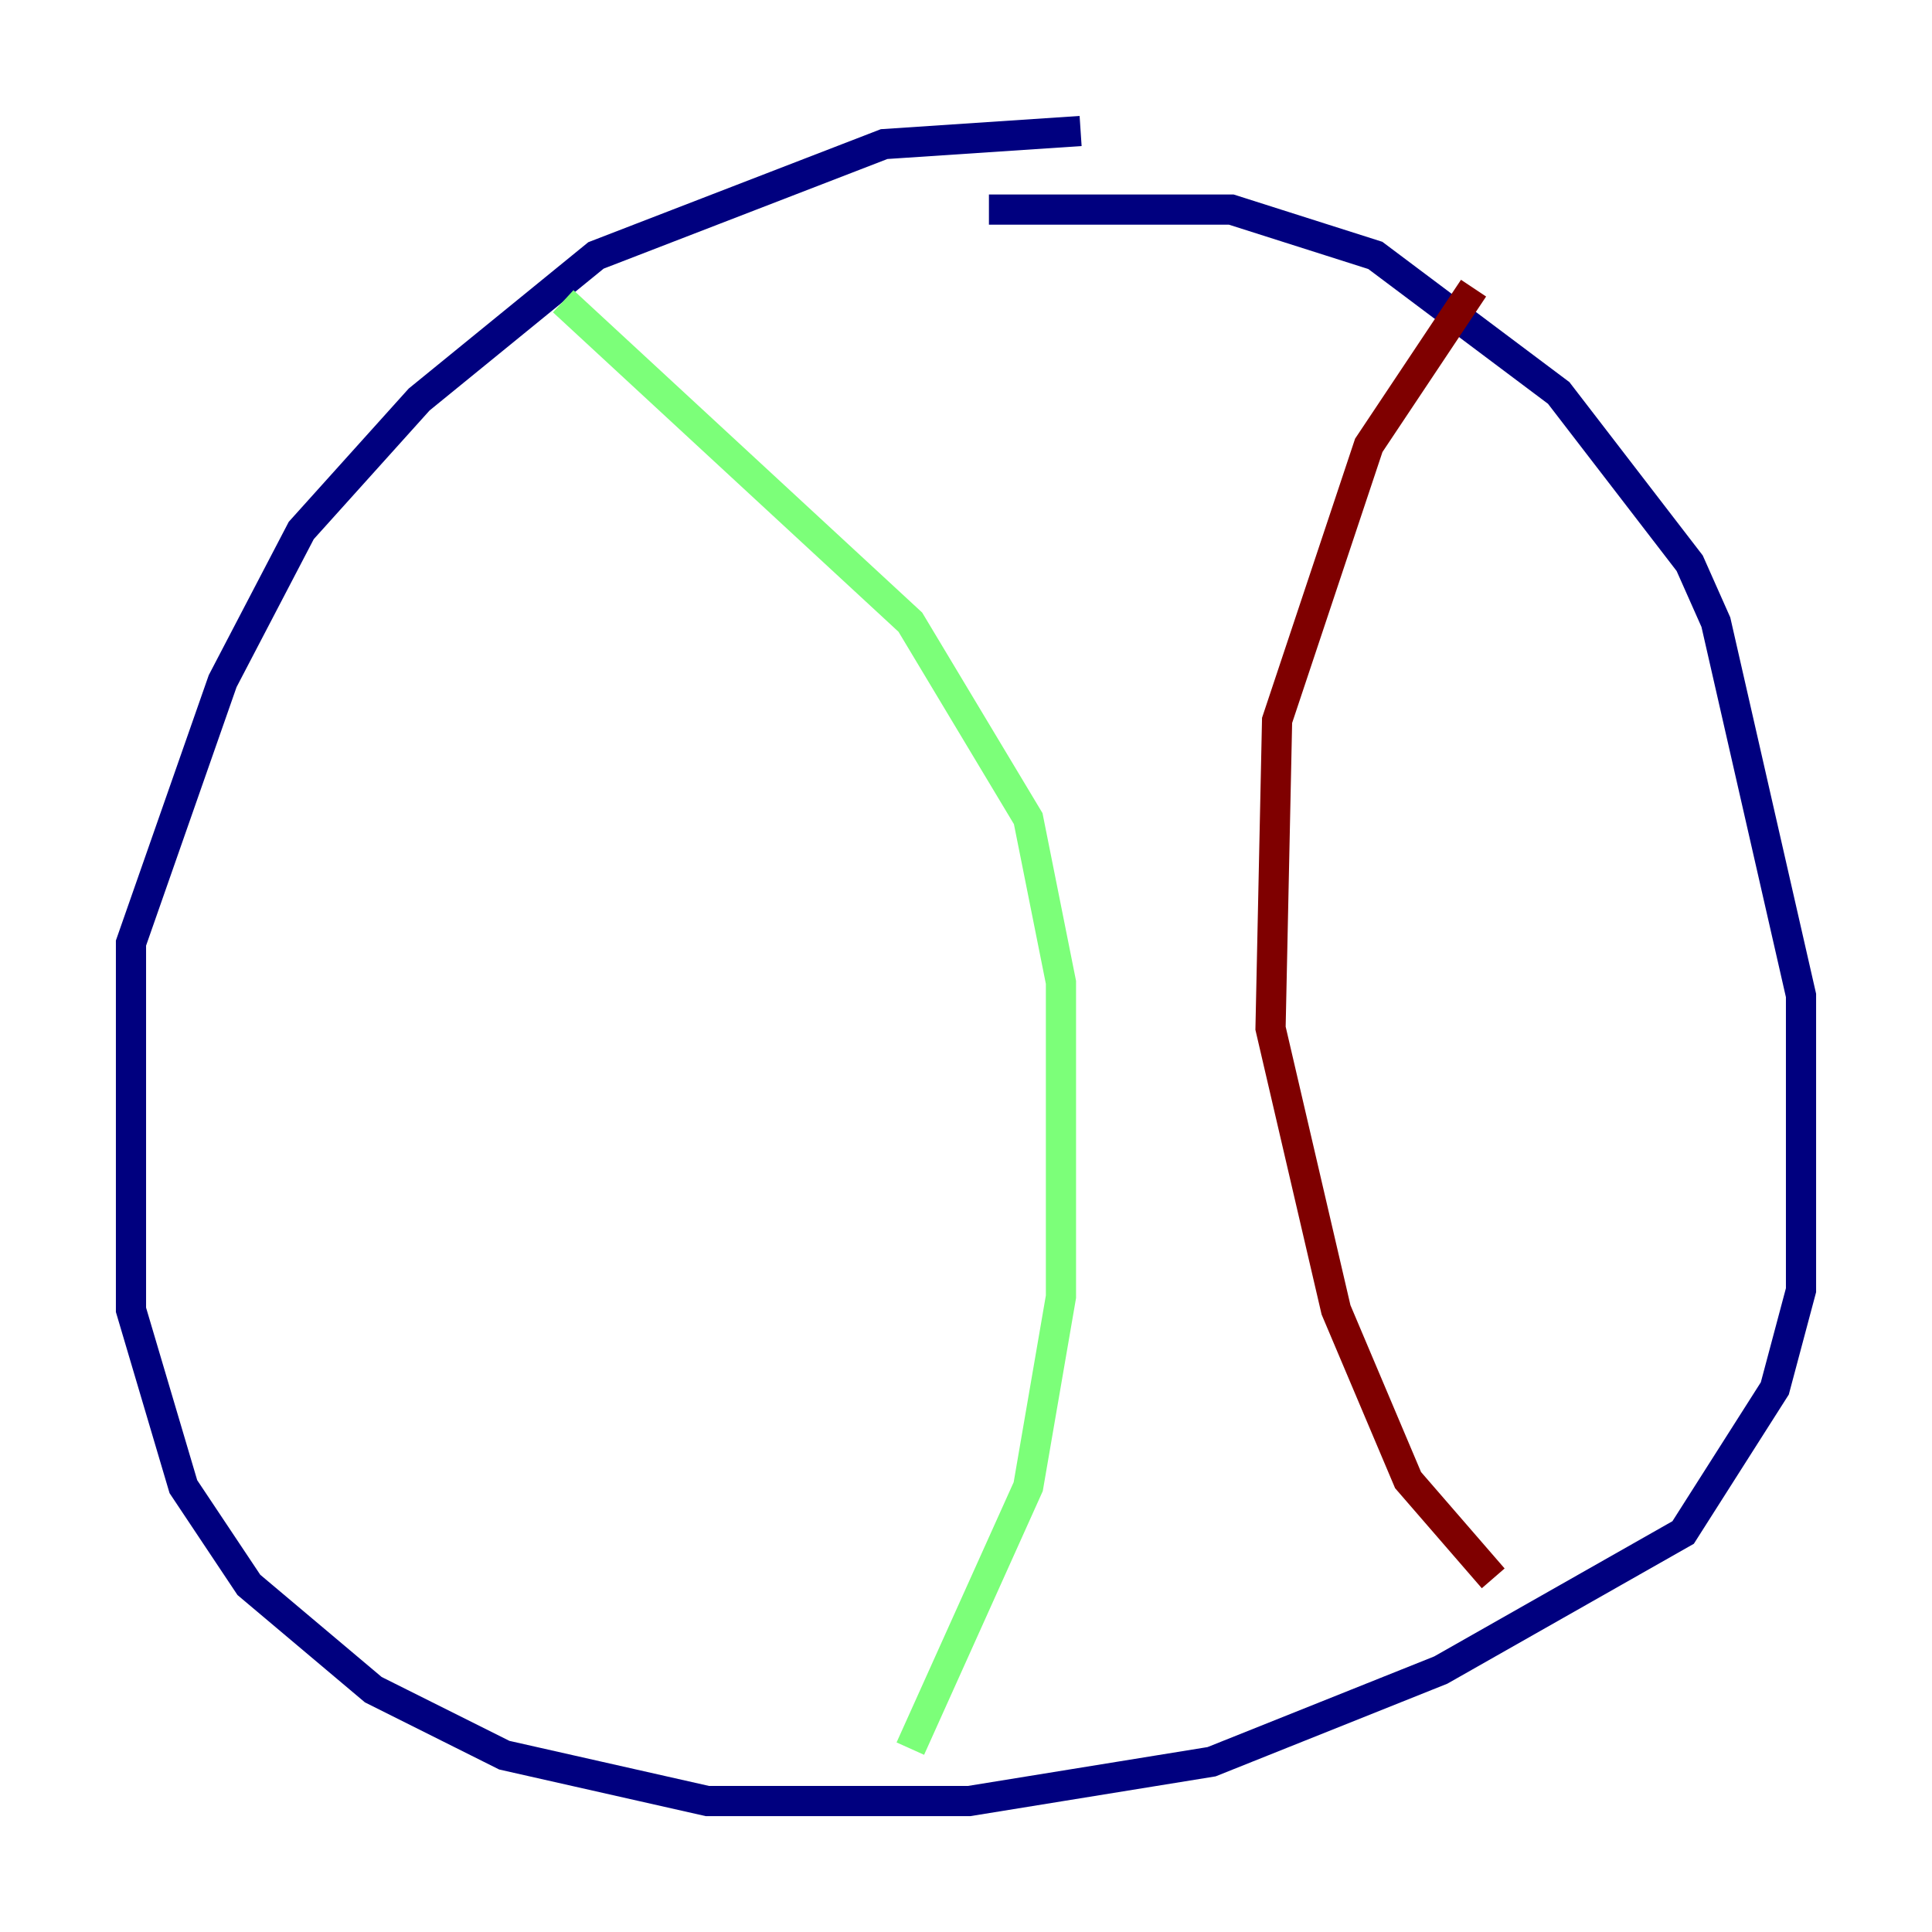 <?xml version="1.0" encoding="utf-8" ?>
<svg baseProfile="tiny" height="128" version="1.2" viewBox="0,0,128,128" width="128" xmlns="http://www.w3.org/2000/svg" xmlns:ev="http://www.w3.org/2001/xml-events" xmlns:xlink="http://www.w3.org/1999/xlink"><defs /><polyline fill="none" points="65.519,13.885 81.573,13.885 91.119,16.922 103.268,26.034 111.946,37.315 113.681,41.22 119.322,65.953 119.322,85.478 117.586,91.986 111.512,101.532 95.458,110.644 80.271,116.719 64.217,119.322 46.861,119.322 33.41,116.285 24.732,111.946 16.488,105.003 12.149,98.495 8.678,86.78 8.678,62.481 14.752,45.125 19.959,35.146 27.77,26.468 39.485,16.922 58.576,9.546 71.593,8.678" stroke="#00007f" stroke-width="2" /><polyline fill="none" points="37.315,19.959 60.312,41.22 68.122,54.237 70.291,65.085 70.291,85.912 68.122,98.495 60.312,115.851" stroke="#7cff79" stroke-width="2" /><polyline fill="none" points="97.627,19.091 90.685,29.505 84.61,47.729 84.176,68.122 88.515,86.78 93.288,98.061 98.929,104.57" stroke="#7f0000" stroke-width="2" /></svg>